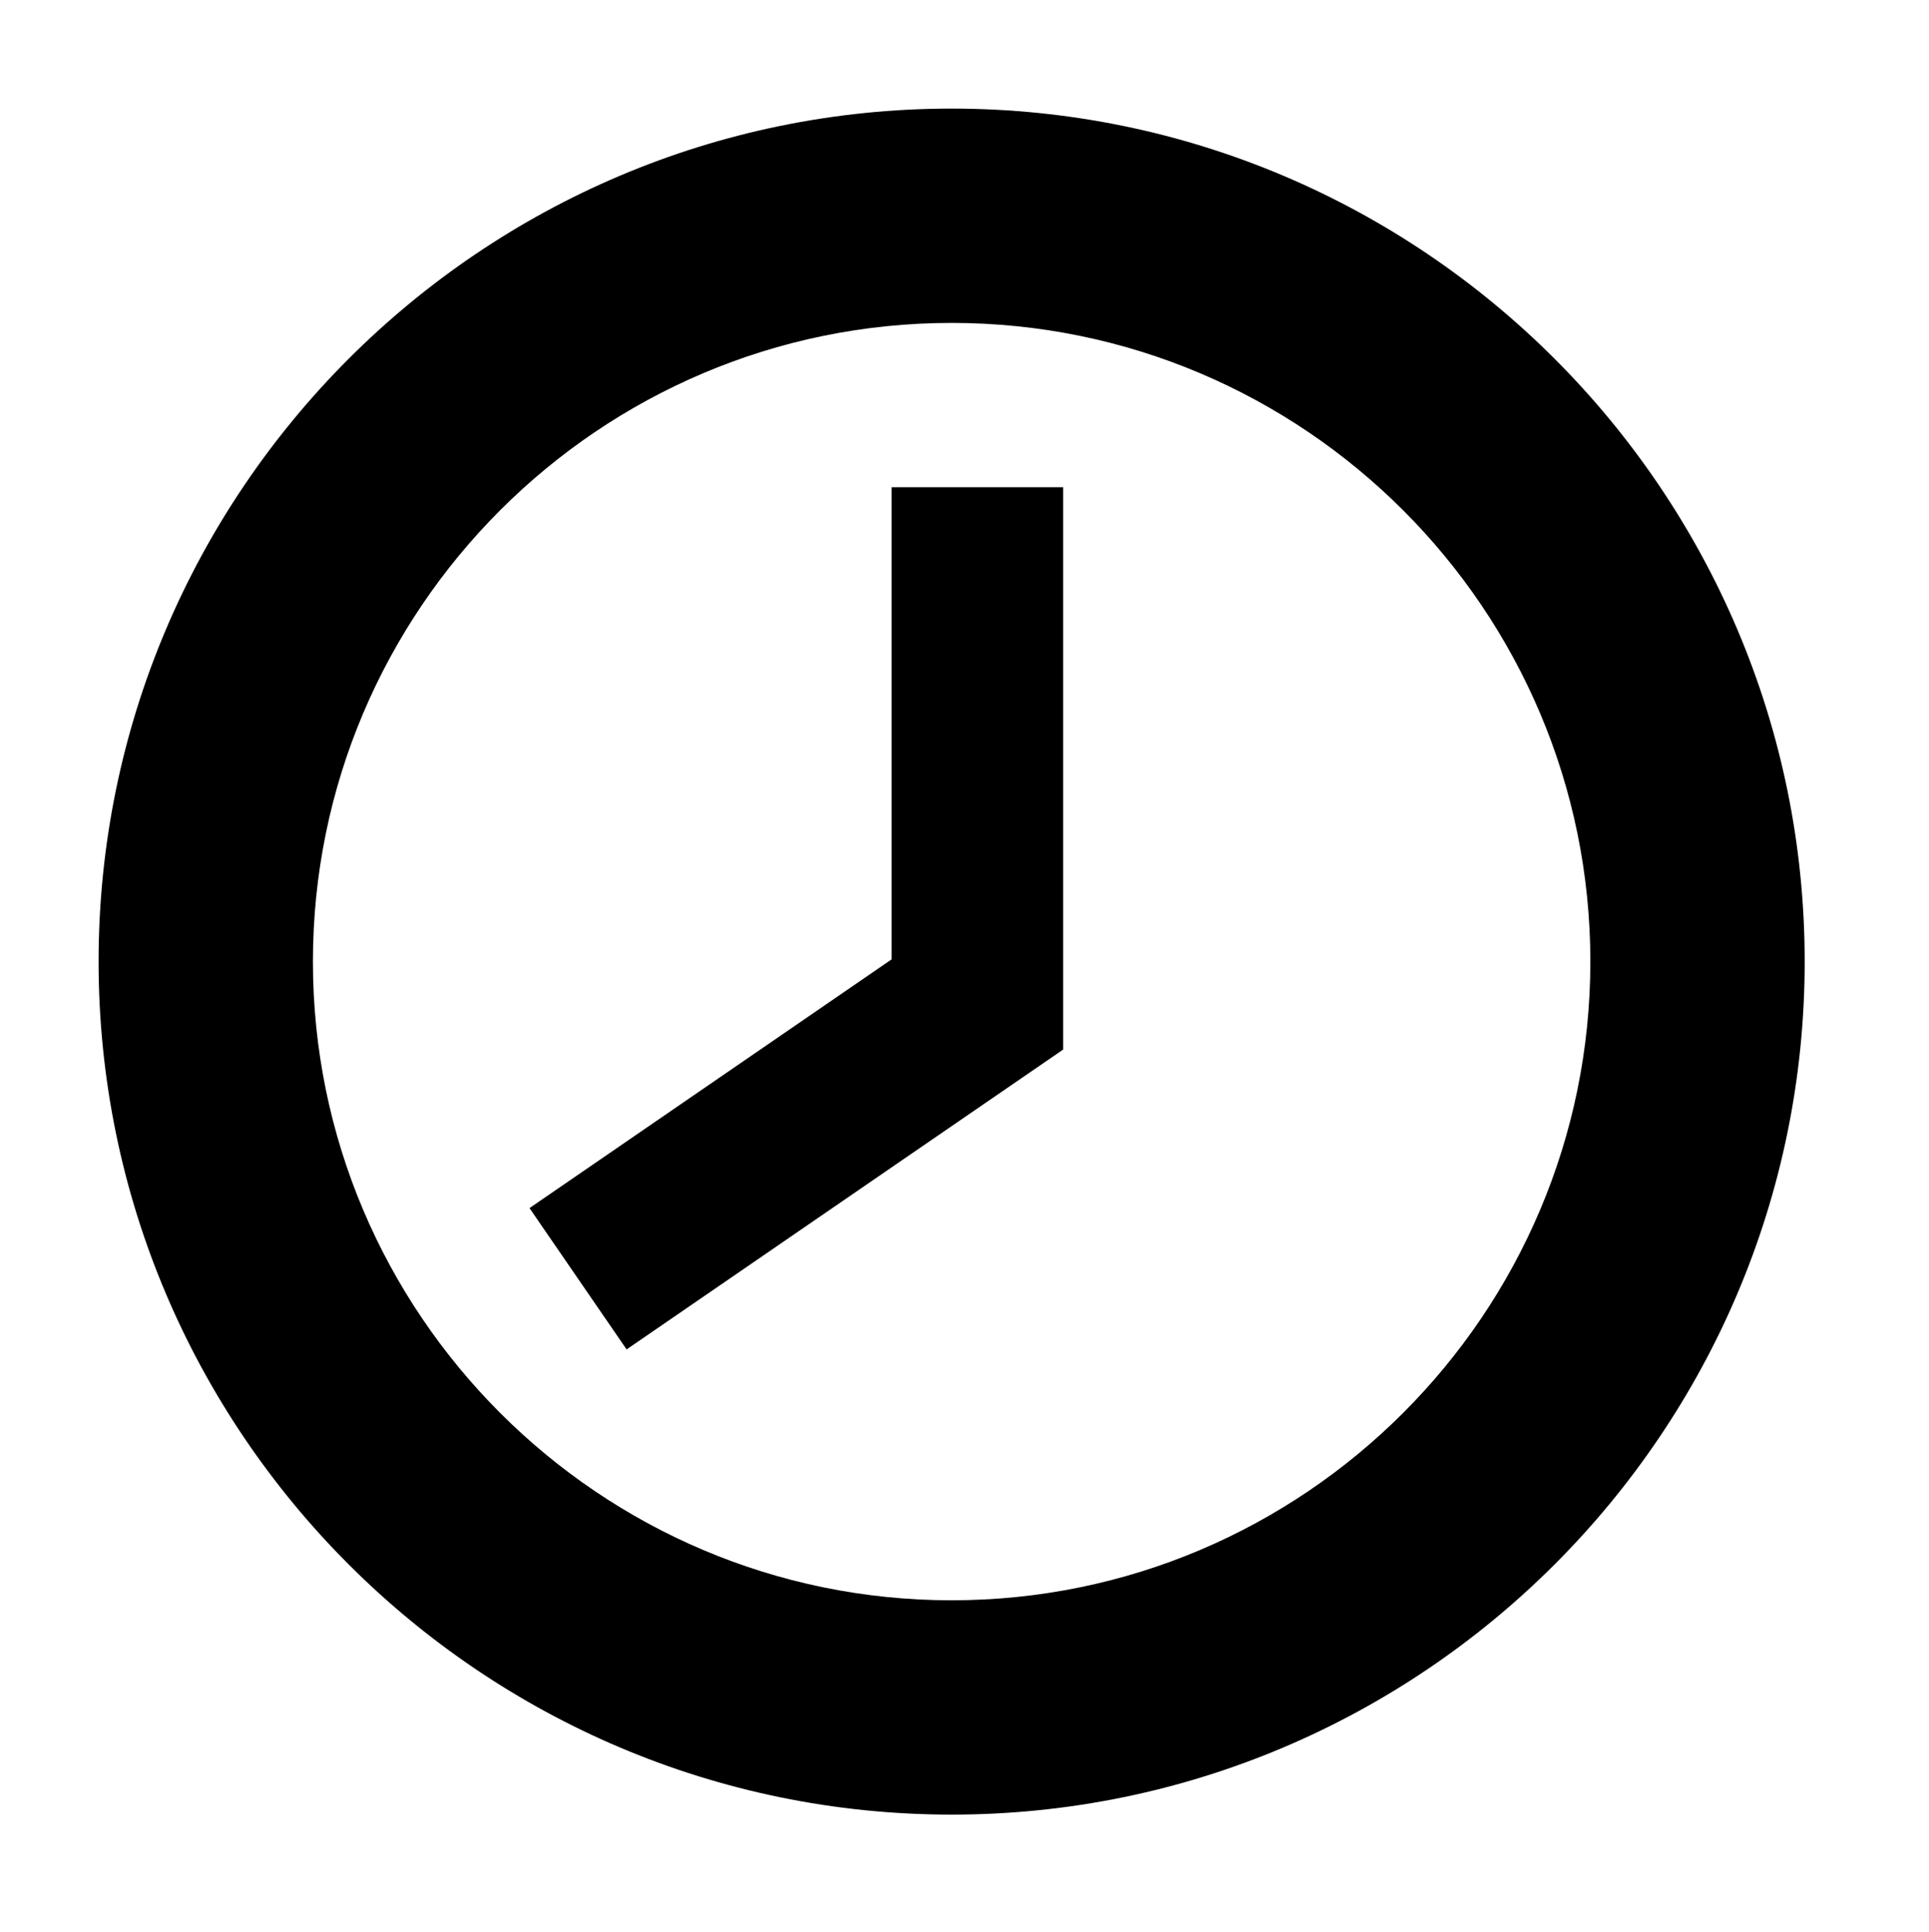 <?xml version="1.0" encoding="utf-8"?>
<!-- Generator: Adobe Illustrator 16.0.0, SVG Export Plug-In . SVG Version: 6.00 Build 0)  -->
<!DOCTYPE svg PUBLIC "-//W3C//DTD SVG 1.1//EN" "http://www.w3.org/Graphics/SVG/1.1/DTD/svg11.dtd">
<svg version="1.1" id="Layer_1" xmlns="http://www.w3.org/2000/svg" xmlns:xlink="http://www.w3.org/1999/xlink" x="0px" y="0px"
	 width="225px" height="225.334px" viewBox="0 0 225 225.334" enable-background="new 0 0 225 225.334" xml:space="preserve">
<g>
	<path fill="none" d="M111,37.667c-41.08,0-74.5,33.42-74.5,74.5c0,41.079,33.42,74.5,74.5,74.5c41.079,0,74.5-33.421,74.5-74.5
		C185.5,71.087,152.079,37.667,111,37.667z M124,122.43l-50.914,34.975L61.762,140.92L104,111.904v-55.07h20V122.43z"/>
	<path d="M111,12.667c-54.864,0-99.5,44.636-99.5,99.5s44.636,99.5,99.5,99.5s99.5-44.636,99.5-99.5S165.864,12.667,111,12.667z
		 M111,186.667c-41.08,0-74.5-33.421-74.5-74.5c0-41.08,33.42-74.5,74.5-74.5c41.079,0,74.5,33.42,74.5,74.5
		C185.5,153.246,152.079,186.667,111,186.667z"/>
	<polygon points="104,111.904 61.762,140.92 73.086,157.404 124,122.43 124,56.834 104,56.834 	"/>
</g>
</svg>

